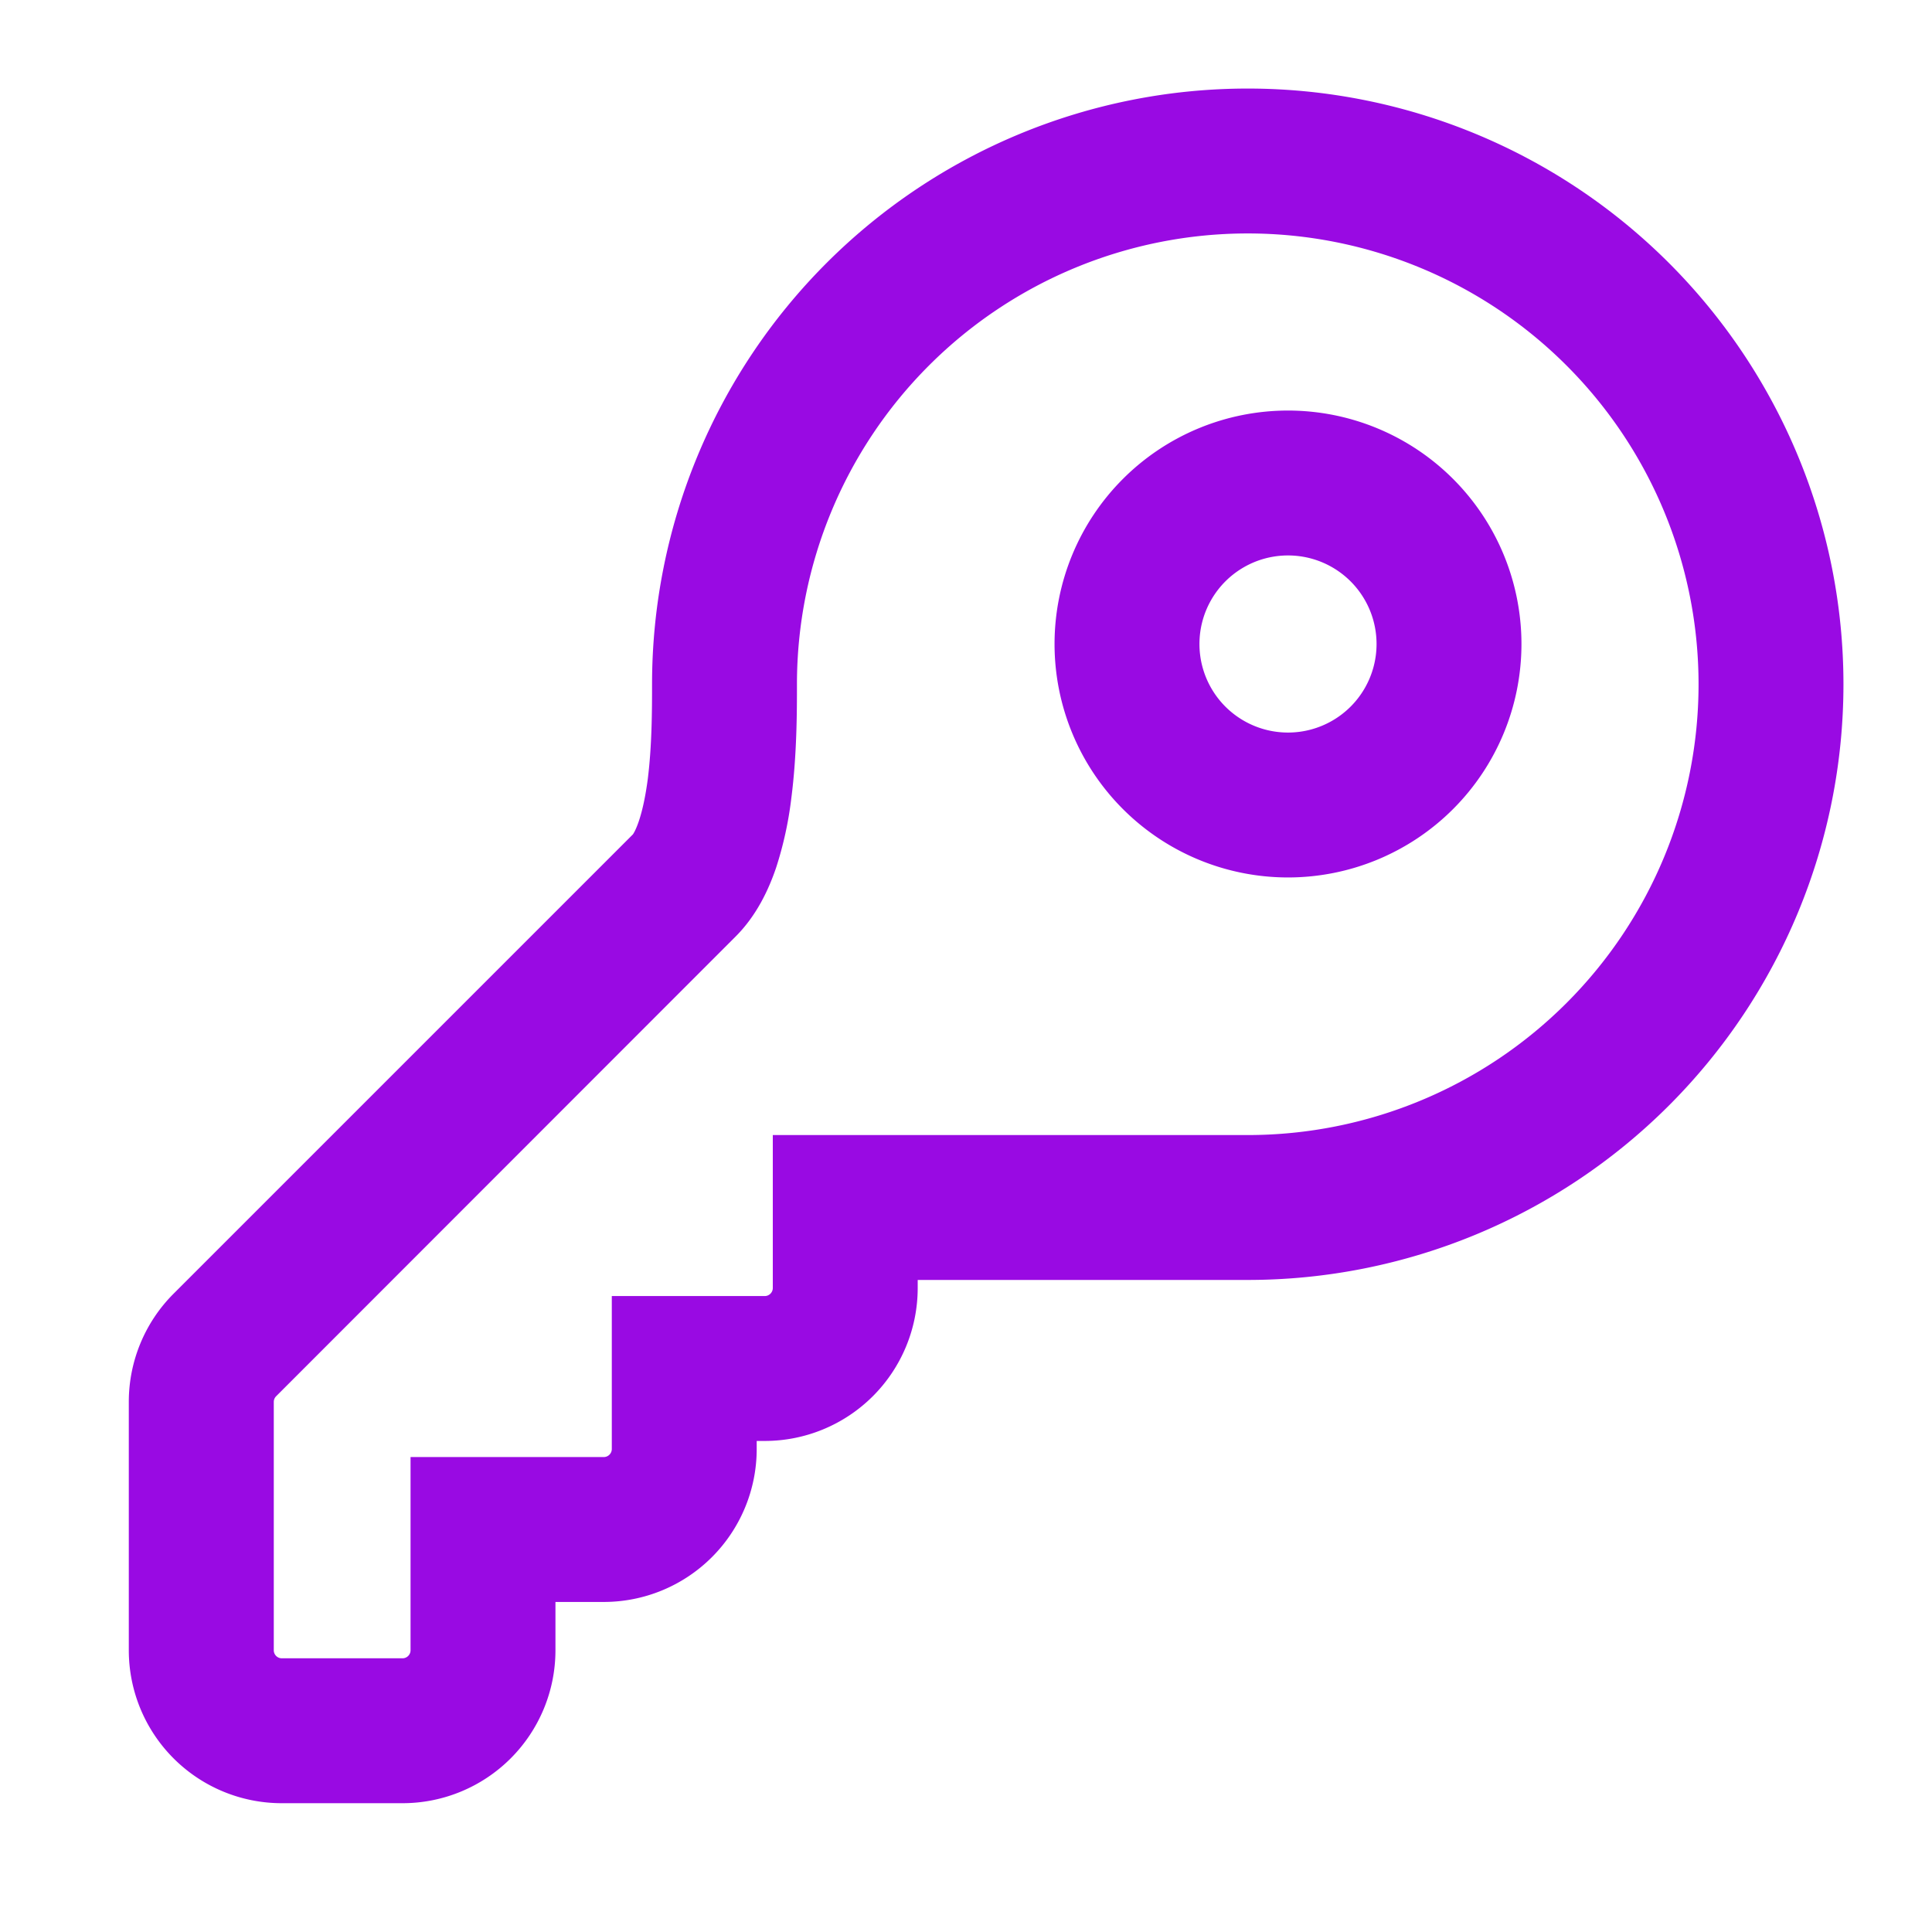 <?xml version="1.0" encoding="UTF-8"?>
<svg xmlns="http://www.w3.org/2000/svg" fill="none" viewBox="0 0 24 24"><path fill="#1E1E20" fill-rule="evenodd" d="M15.5 2.9a5.6 5.6 0 0 0-5.6 5.6v.012c0 .315 0 .863-.07 1.404a4.536 4.536 0 0 1-.188.86c-.093.275-.244.599-.506.86L3.43 17.345a.1.1 0 0 0-.029.07V20.5a.1.1 0 0 0 .1.1H5a.1.1 0 0 0 .1-.1v-2.4h2.4a.1.1 0 0 0 .1-.1v-1.9h1.9a.1.1 0 0 0 .1-.1v-1.9h5.9a5.6 5.6 0 1 0 0-11.2zM8.1 8.5a7.4 7.4 0 1 1 7.4 7.4h-4.1v.1a1.9 1.9 0 0 1-1.9 1.9h-.1v.1a1.9 1.9 0 0 1-1.9 1.9h-.6v.6A1.9 1.9 0 0 1 5 22.4H3.5a1.9 1.9 0 0 1-1.9-1.9v-3.086c0-.504.2-.987.556-1.343l5.706-5.706s.032-.041.074-.165c.045-.133.082-.307.11-.515.053-.418.054-.862.054-1.185zM16 6.9a1.1 1.1 0 1 0 0 2.2 1.1 1.1 0 0 0 0-2.2zM13.1 8a2.9 2.9 0 1 1 5.8 0 2.9 2.9 0 0 1-5.8 0z" clip-rule="evenodd" style="fill: #990ae3;"/></svg>
